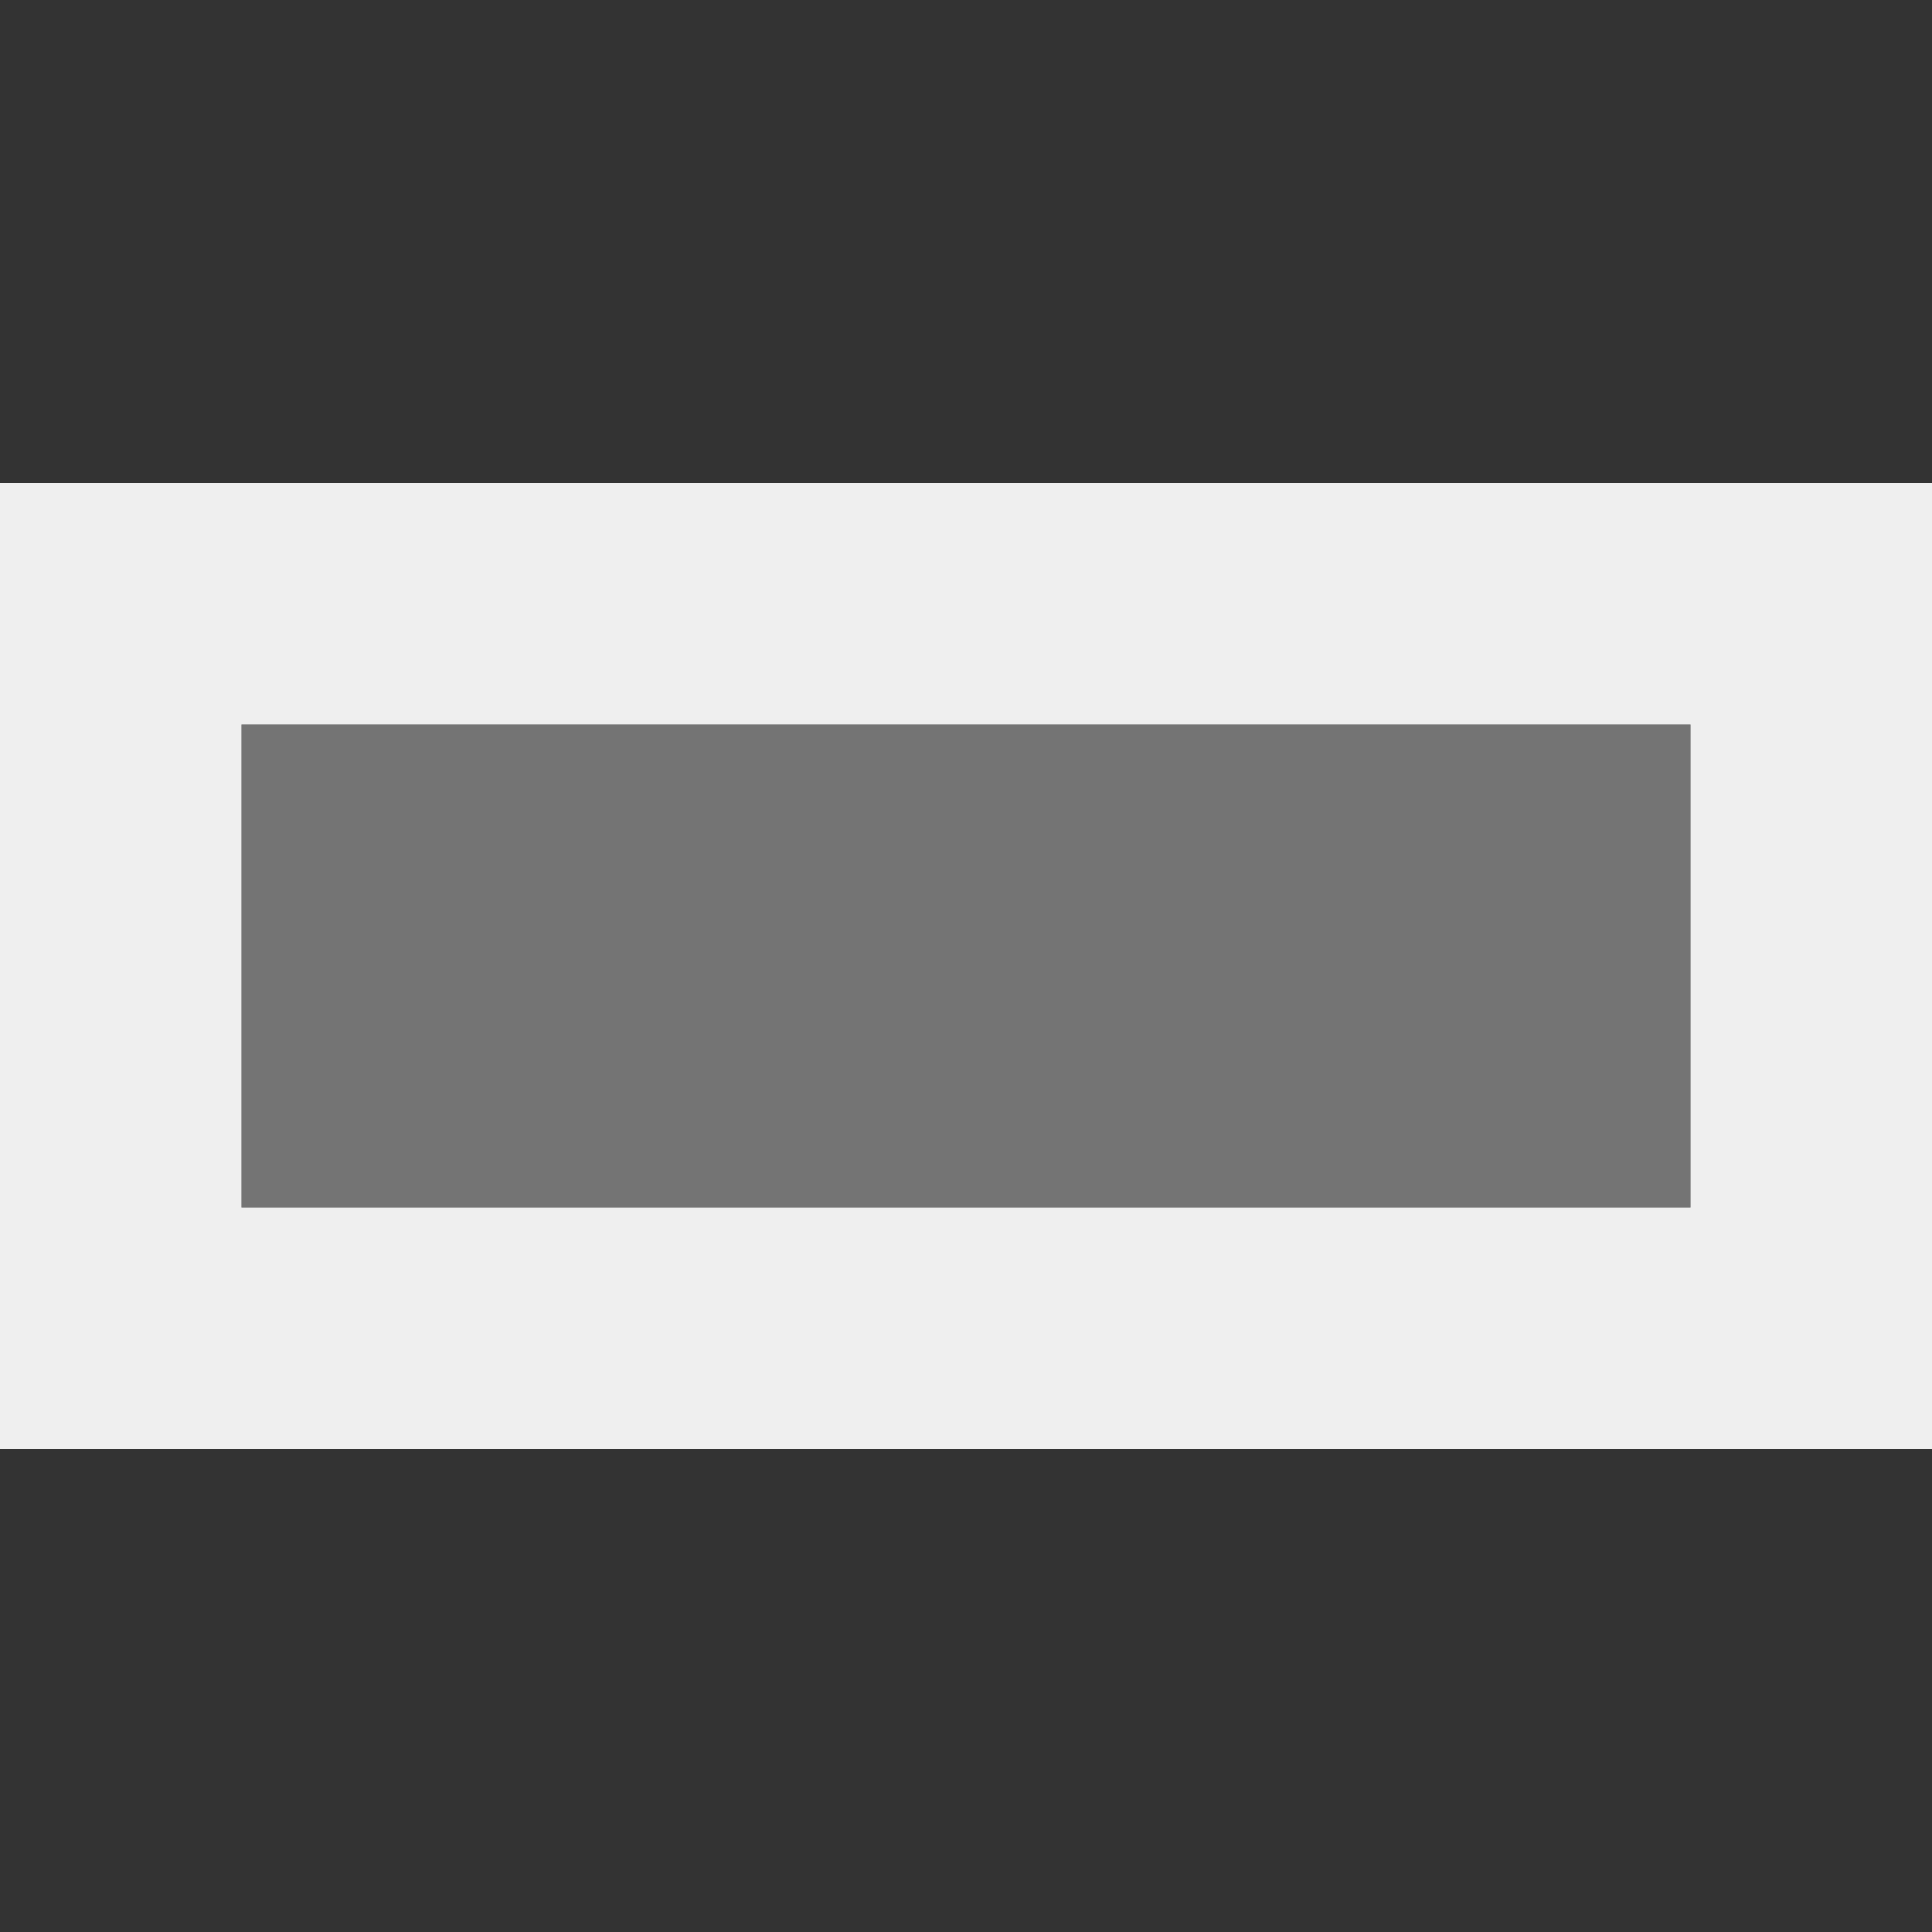 <svg viewBox="0 0 16 16" xmlns="http://www.w3.org/2000/svg"><rect x="0" y="0" width="16" height="16" fill="#333333" stroke="none"/><g fill="#efefef"><path d="m0 4v8h16v-8zm2 2h12v4h-12z"/><path d="m2 6v4h12v-4z" opacity=".35"/></g></svg>